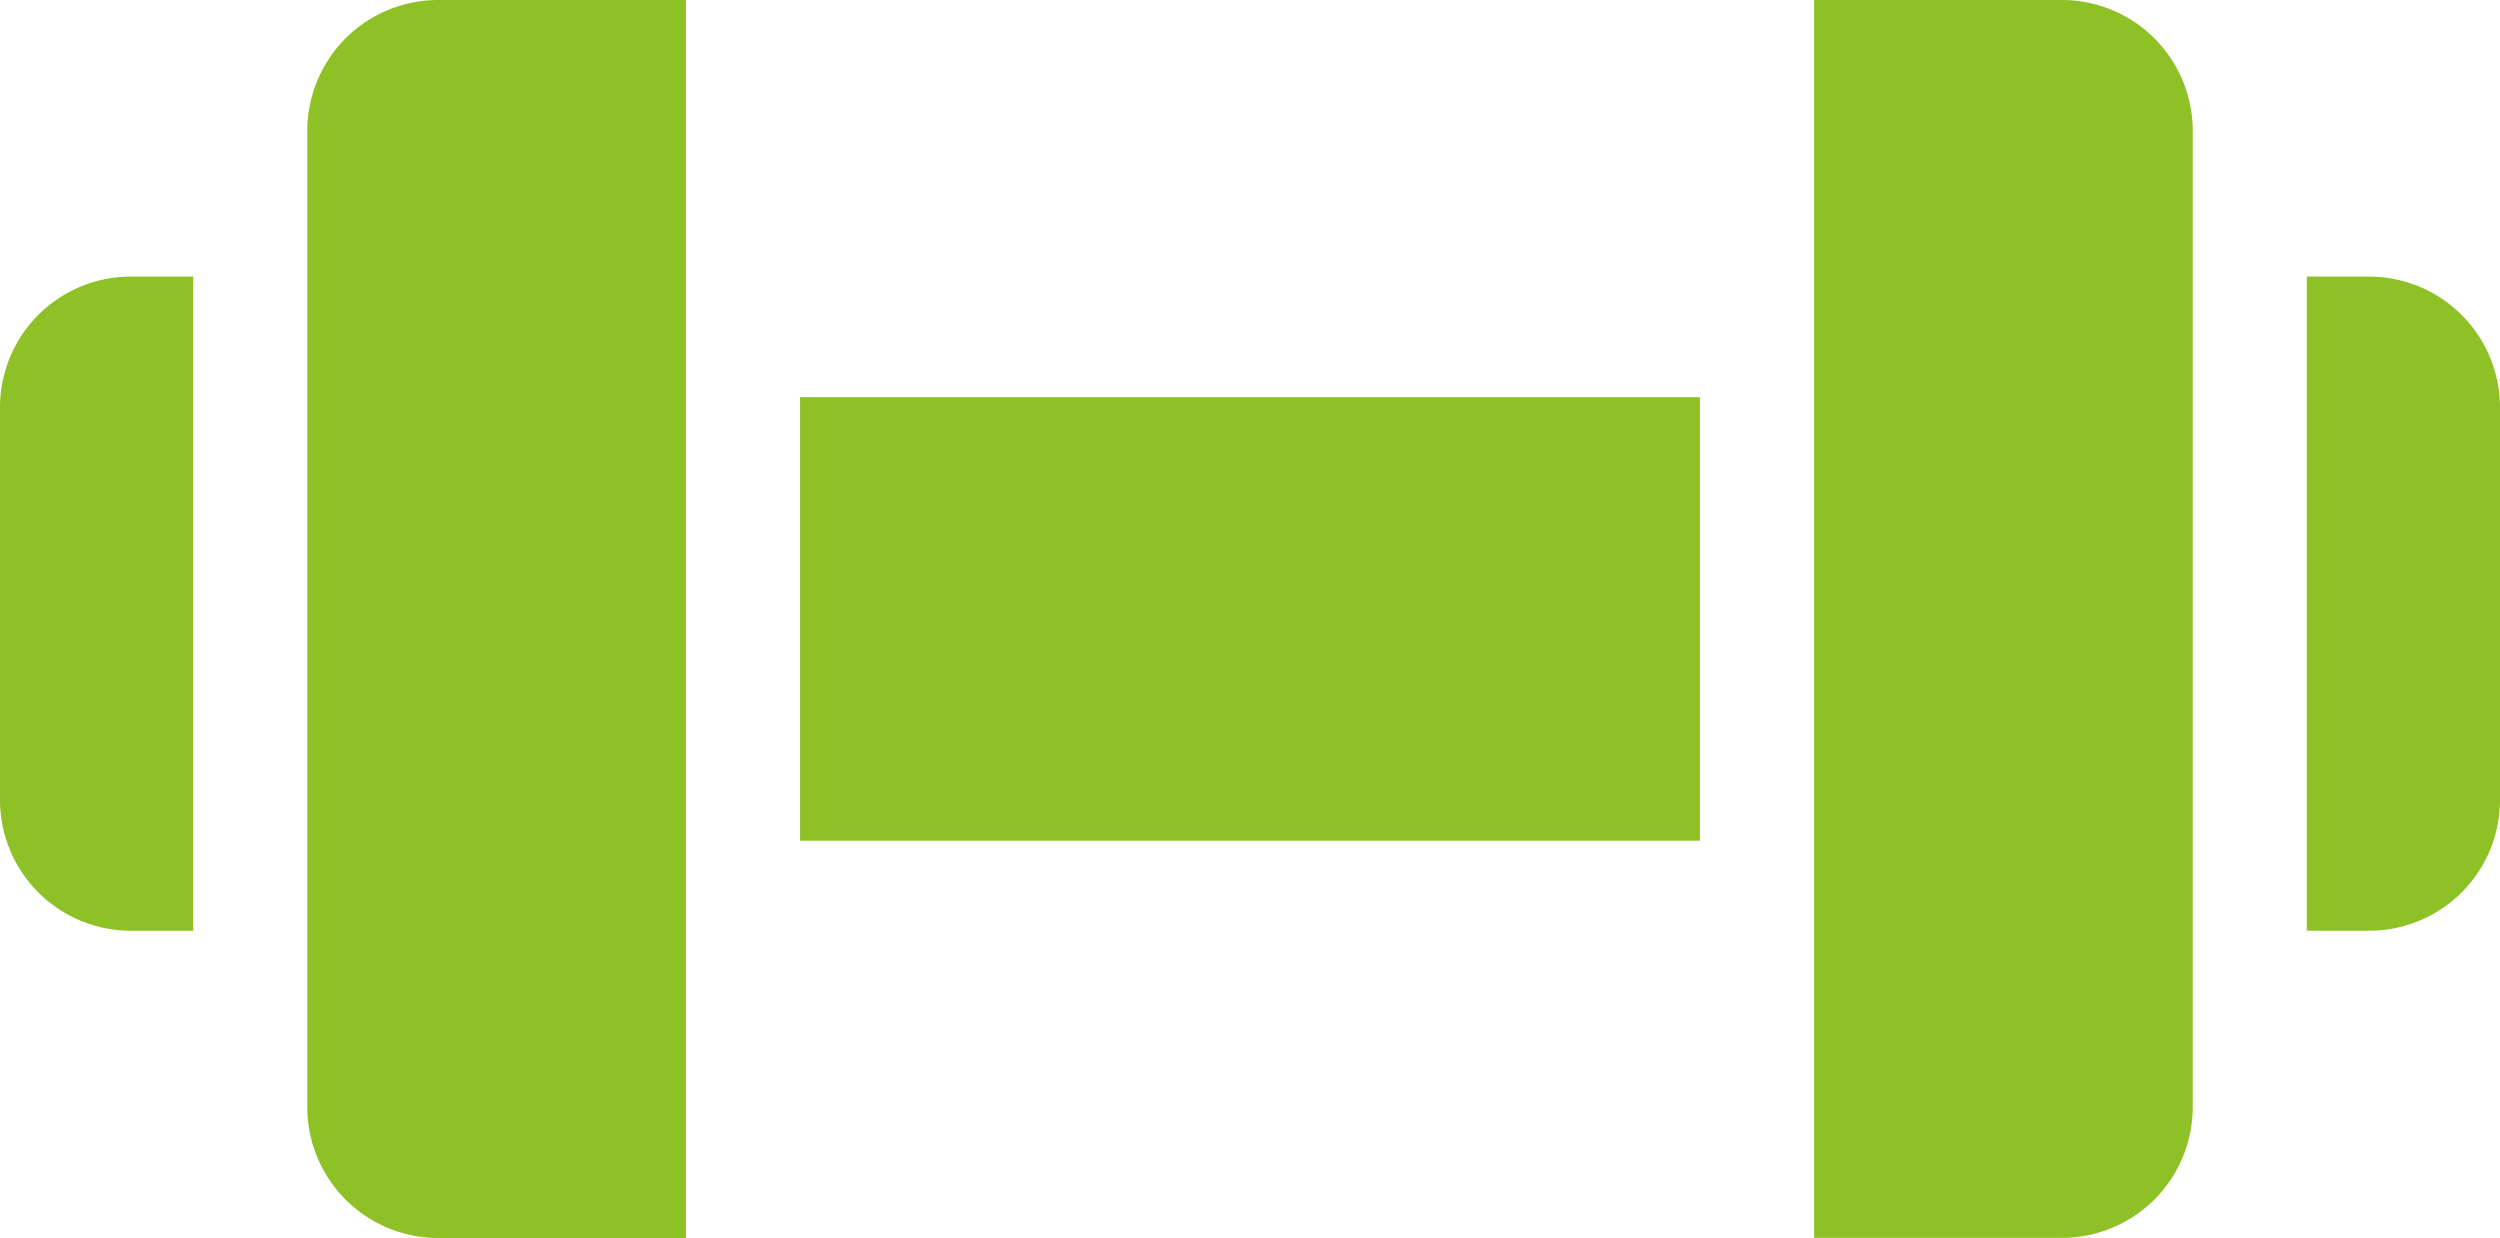 <svg xmlns="http://www.w3.org/2000/svg" width="64" height="31.689" viewBox="0 0 64 31.689"><defs><style>.a{fill:#8ec125;}</style></defs><g transform="translate(0 -0.5)"><path class="a" d="M140.172,70.086h23.036V81.44H140.172Zm0,0" transform="translate(-119.69 -59.418)"/><path class="a" d="M405.763,48.953h-1.6V65.7h1.6a3.35,3.35,0,0,0,3.346-3.346V52.3a3.349,3.349,0,0,0-3.346-3.345Zm0,0" transform="translate(-345.109 -41.373)"/><path class="a" d="M324.176.5h-6.347V32.189h6.347a3.35,3.35,0,0,0,3.346-3.346v-25A3.35,3.35,0,0,0,324.176.5Zm0,0" transform="translate(-271.388 0)"/><path class="a" d="M53.836,3.846v25a3.349,3.349,0,0,0,3.346,3.346h6.347V.5H57.182a3.35,3.35,0,0,0-3.346,3.346Zm0,0" transform="translate(-45.969 0)"/><path class="a" d="M0,52.3V62.35A3.35,3.35,0,0,0,3.346,65.7h1.6V48.953h-1.6A3.35,3.35,0,0,0,0,52.3Zm0,0" transform="translate(0 -41.373)"/></g></svg>
